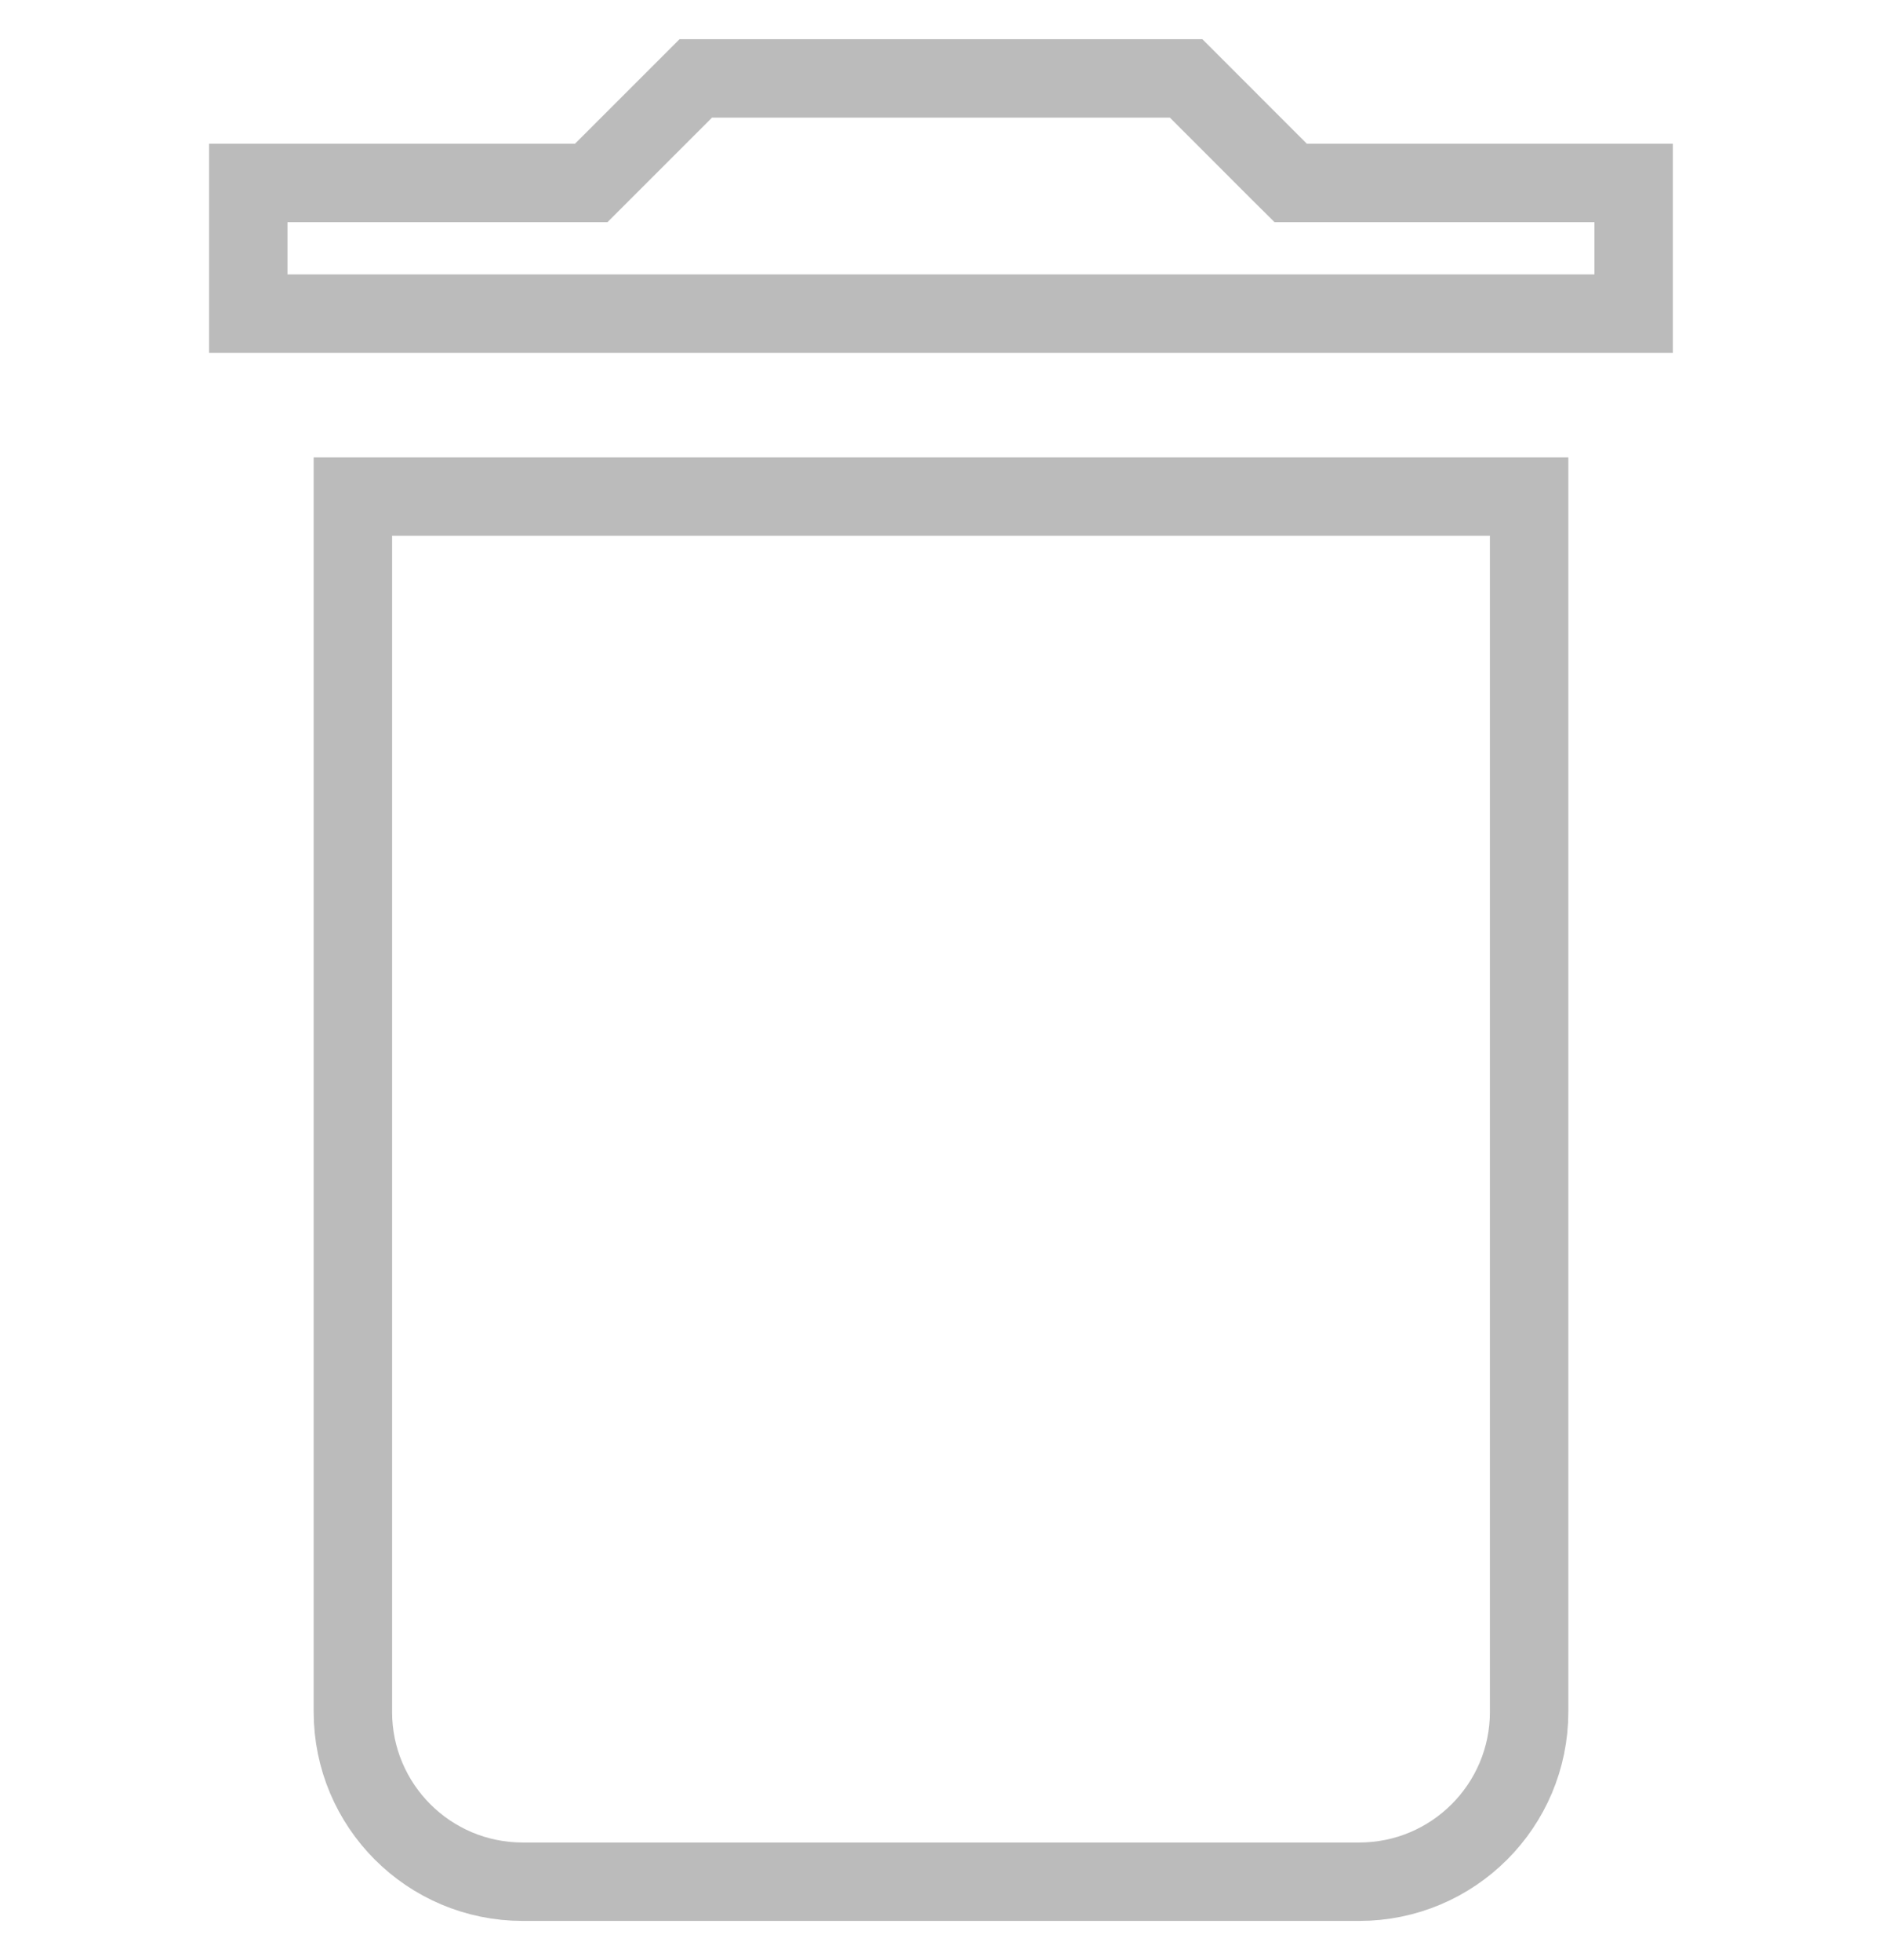 <svg width="24" height="25" viewBox="0 0 24 25" fill="none" xmlns="http://www.w3.org/2000/svg">
<g clip-path="url(#clip0_614_12378)">
<path d="M6.667 24C5.469 24 4.5 23.03 4.5 21.833V6.333H19.5V21.833C19.5 23.03 18.53 24 17.333 24H6.667Z" stroke="#BBBBBB"/>
<path d="M16.312 2.187L16.459 2.333H16.666H20.833V4H3.166V2.333H7.333H7.54L7.686 2.187L8.873 1H15.126L16.312 2.187Z" stroke="#BBBBBB"/>
</g>
<defs>
<clipPath id="clip0_614_12378">
<rect width="24" height="24" fill="white" transform="translate(0 0.5)"/>
</clipPath>
</defs>
</svg>
